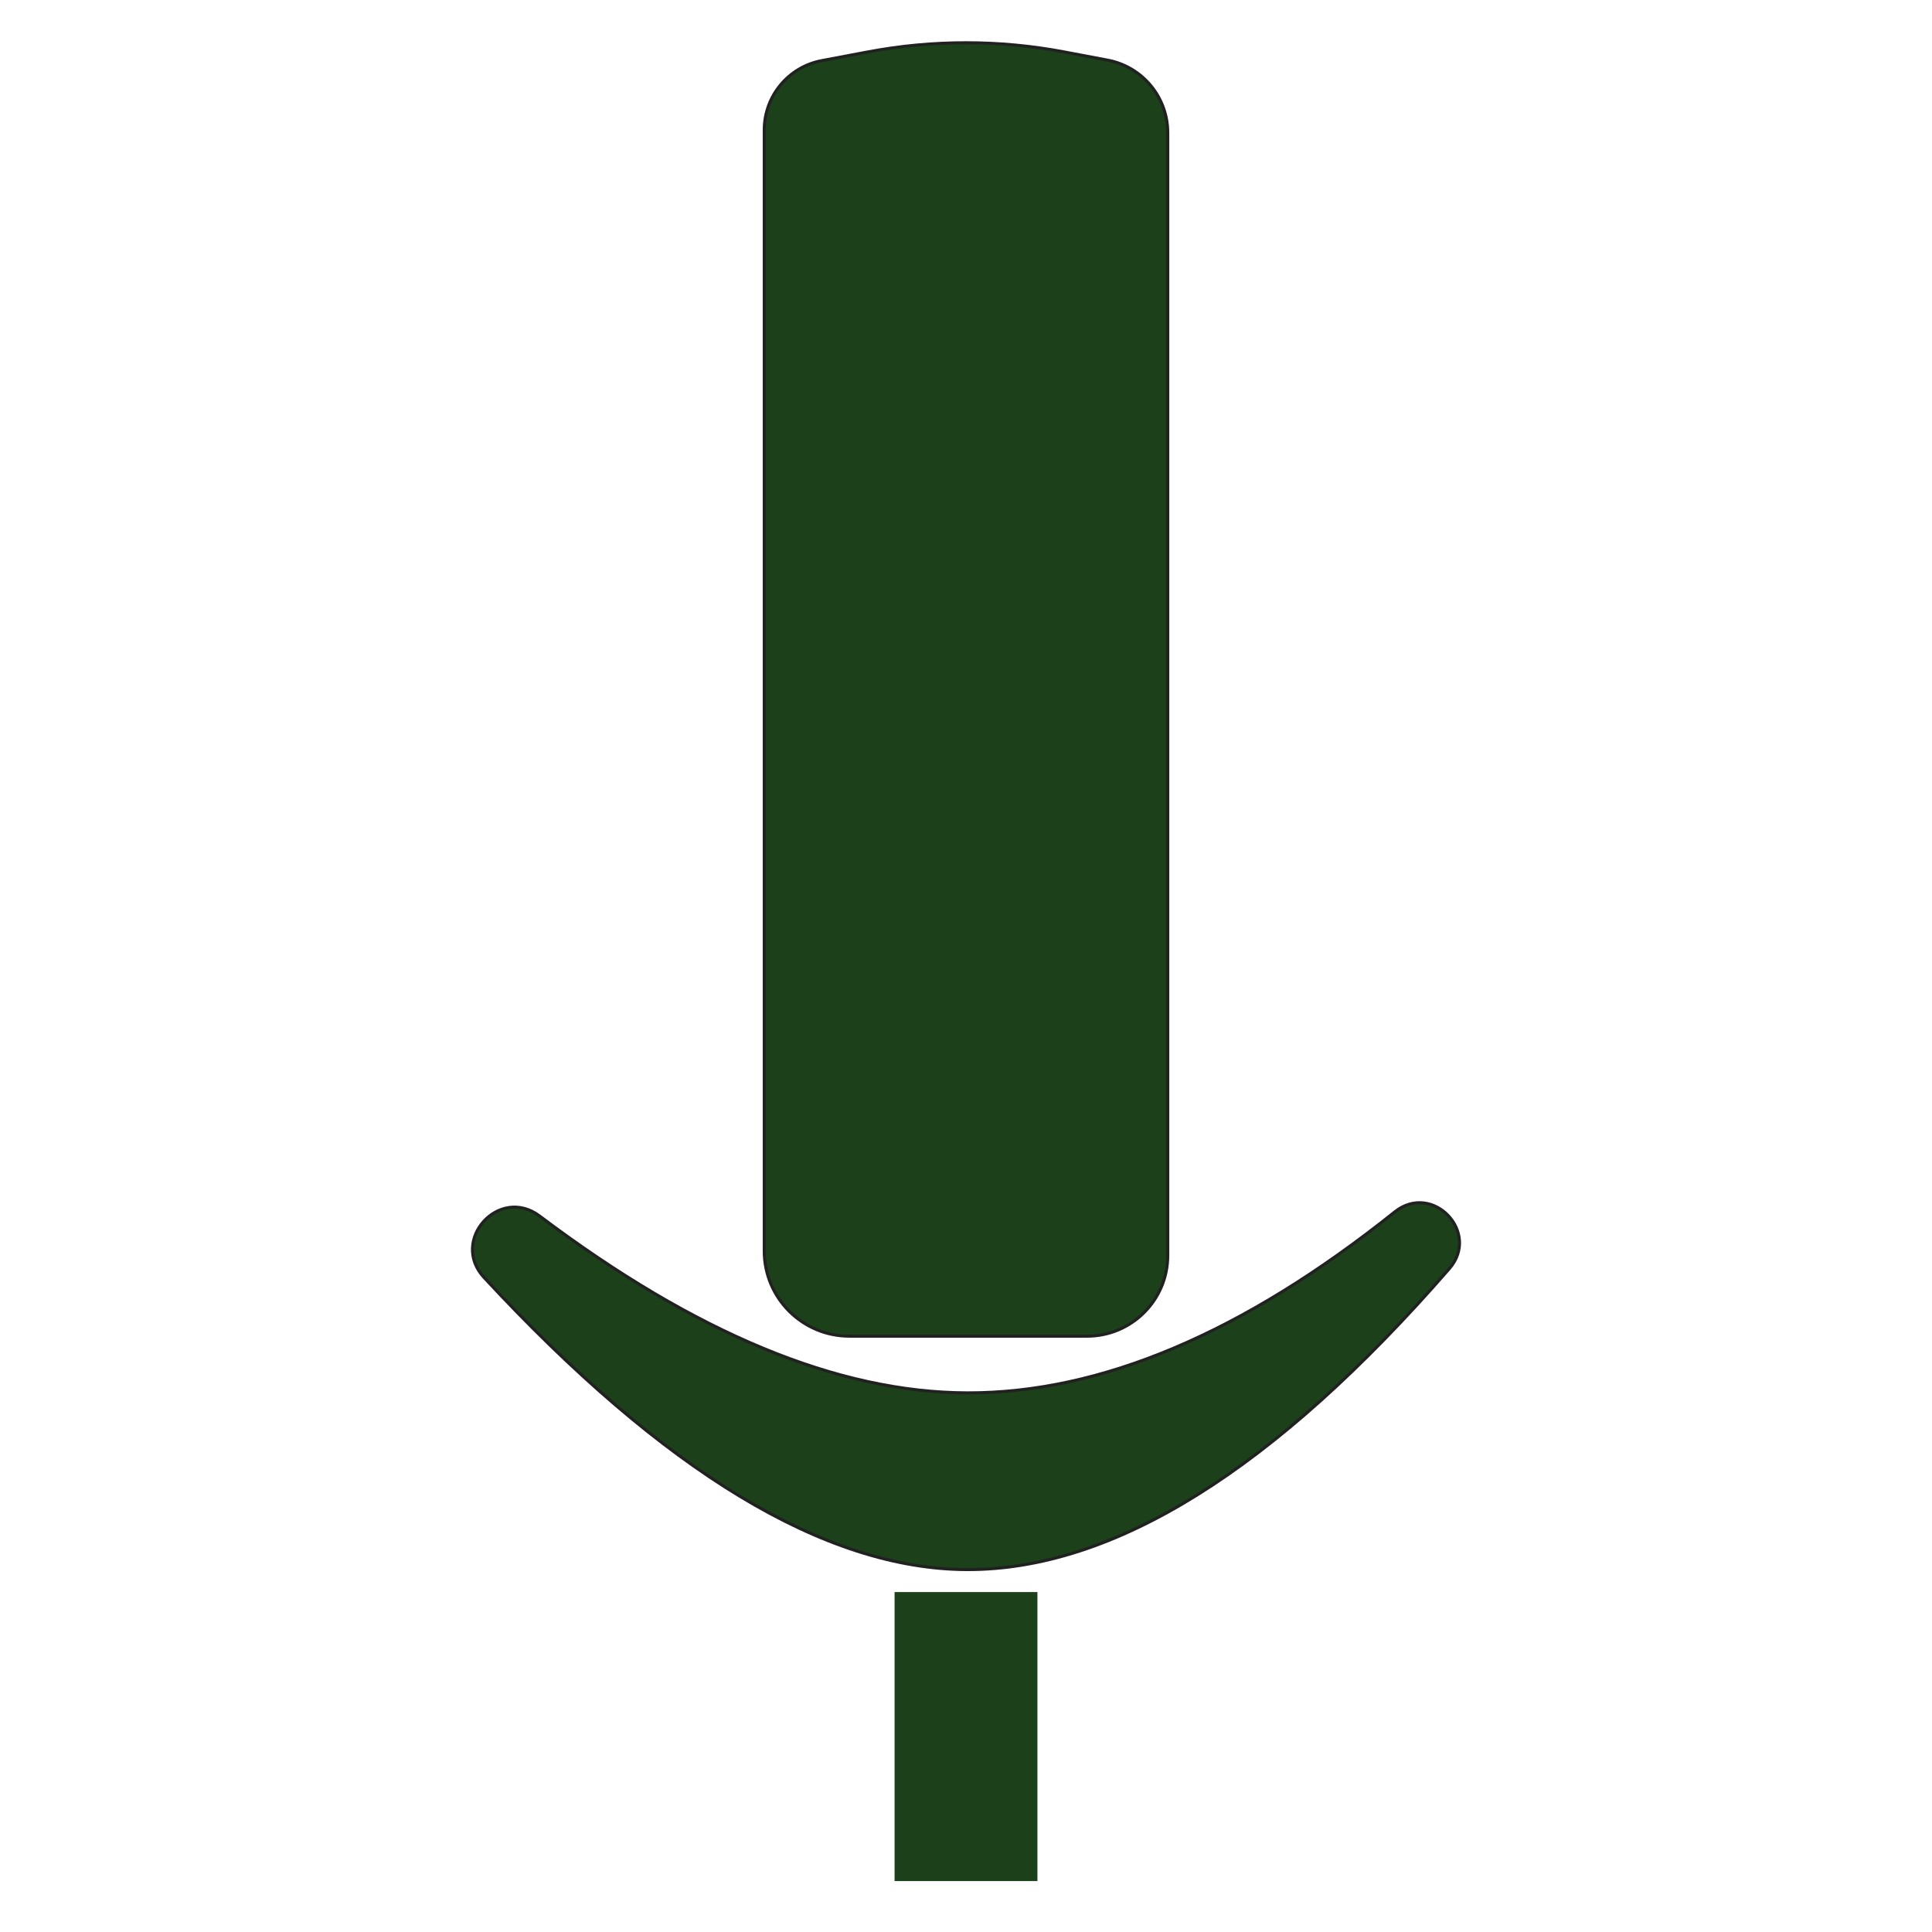 <svg xmlns="http://www.w3.org/2000/svg" xmlns:xlink="http://www.w3.org/1999/xlink" width="16" height="16" preserveAspectRatio="xMidYMid meet" version="1.1" viewBox="0 0 640 640"><defs><path id="dEBUOjqC5" d="M287.42 17.21C308.95 13.14 331.05 13.14 352.58 17.21C359.43 18.5 357.53 18.14 366.91 19.92C378.47 22.1 386.84 32.2 386.84 43.97C386.84 123.7 386.84 337.44 386.84 415.88C386.84 430.66 374.87 442.63 360.1 442.63C338.71 442.63 302.48 442.63 281.39 442.63C265.8 442.63 253.16 429.99 253.16 414.4C253.16 336.25 253.16 122.98 253.16 43.07C253.16 31.82 261.16 22.17 272.2 20.08C281.76 18.28 280.57 18.5 287.42 17.21Z"/><path id="aZ9Sfs01R" d="M320.37 461.4C364.65 461.53 411.87 441.54 462.05 401.44C474.52 391.48 490.58 408.23 480.11 420.27C422.19 486.86 368.93 520.09 320.33 519.95C273.31 519.81 219.99 487.57 160.35 423.2C148.92 410.87 165.33 392.7 178.76 402.82C230.42 441.75 277.62 461.28 320.37 461.4Z"/><path id="g1OswOx9my" d="M296.84 527.89L343.16 527.89L343.16 622.63L296.84 622.63L296.84 527.89Z"/></defs><g><g><g><g><filter id="shadow11950678" width="176.68" height="472.13" x="232.16" y="-6.5" filterUnits="userSpaceOnUse" primitiveUnits="userSpaceOnUse"><feFlood/><feComposite in2="SourceAlpha" operator="in"/><feGaussianBlur stdDeviation="2.24"/><feOffset dx="-1" dy="2" result="afterOffset"/><feFlood flood-color="#212121" flood-opacity=".5"/><feComposite in2="afterOffset" operator="in"/><feMorphology operator="dilate" radius="4"/><feComposite in2="SourceAlpha" operator="out"/></filter><path id="f535PQL0JR" fill="#fff" fill-opacity="1" d="M287.42 17.21C308.95 13.14 331.05 13.14 352.58 17.21C359.43 18.5 357.53 18.14 366.91 19.92C378.47 22.1 386.84 32.2 386.84 43.97C386.84 123.7 386.84 337.44 386.84 415.88C386.84 430.66 374.87 442.63 360.1 442.63C338.71 442.63 302.48 442.63 281.39 442.63C265.8 442.63 253.16 429.99 253.16 414.4C253.16 336.25 253.16 122.98 253.16 43.07C253.16 31.82 261.16 22.17 272.2 20.08C281.76 18.28 280.57 18.5 287.42 17.21Z" filter="url(#shadow11950678)"/></g><use fill="#1C401A" fill-opacity="1" opacity="1" xlink:href="#dEBUOjqC5"/><g><use fill-opacity="0" stroke="#212121" stroke-opacity="1" stroke-width="1" opacity="1" xlink:href="#dEBUOjqC5"/></g></g><g><g><filter id="shadow13344412" width="347.99" height="142.55" x="146.51" y="388.41" filterUnits="userSpaceOnUse" primitiveUnits="userSpaceOnUse"><feFlood/><feComposite in2="SourceAlpha" operator="in"/><feGaussianBlur stdDeviation="1"/><feOffset dx="1" dy="1" result="afterOffset"/><feFlood flood-color="#000" flood-opacity=".5"/><feComposite in2="afterOffset" operator="in"/><feMorphology operator="dilate" radius="2"/><feComposite in2="SourceAlpha" operator="out"/></filter><path id="k20ntbPMWM" fill="#fff" fill-opacity="1" d="M320.37 461.4C364.65 461.53 411.87 441.54 462.05 401.44C474.52 391.48 490.58 408.23 480.11 420.27C422.19 486.86 368.93 520.09 320.33 519.95C273.31 519.81 219.99 487.57 160.35 423.2C148.92 410.87 165.33 392.7 178.76 402.82C230.42 441.75 277.62 461.28 320.37 461.4Z" filter="url(#shadow13344412)"/></g><use fill="#1C401A" fill-opacity="1" opacity="1" xlink:href="#aZ9Sfs01R"/><g><use fill-opacity="0" stroke="#212121" stroke-opacity="1" stroke-width="1" opacity="1" xlink:href="#aZ9Sfs01R"/></g></g><g><g><filter id="shadow2964381" width="81.32" height="129.74" x="279.84" y="510.89" filterUnits="userSpaceOnUse" primitiveUnits="userSpaceOnUse"><feFlood/><feComposite in2="SourceAlpha" operator="in"/><feGaussianBlur stdDeviation="2"/><feOffset dx="1" dy="1" result="afterOffset"/><feFlood flood-color="#000" flood-opacity=".5"/><feComposite in2="afterOffset" operator="in"/><feMorphology operator="dilate" radius="3"/><feComposite in2="SourceAlpha" operator="out"/></filter><path id="aajwDz34W" fill="#fff" fill-opacity="1" d="M296.84 527.89L343.16 527.89L343.16 622.63L296.84 622.63L296.84 527.89Z" filter="url(#shadow2964381)"/></g><use fill="#1C401A" fill-opacity="1" opacity="1" xlink:href="#g1OswOx9my"/><g><use fill-opacity="0" stroke="#1C401A" stroke-opacity="1" stroke-width="1" opacity="1" xlink:href="#g1OswOx9my"/></g></g></g></g></svg>